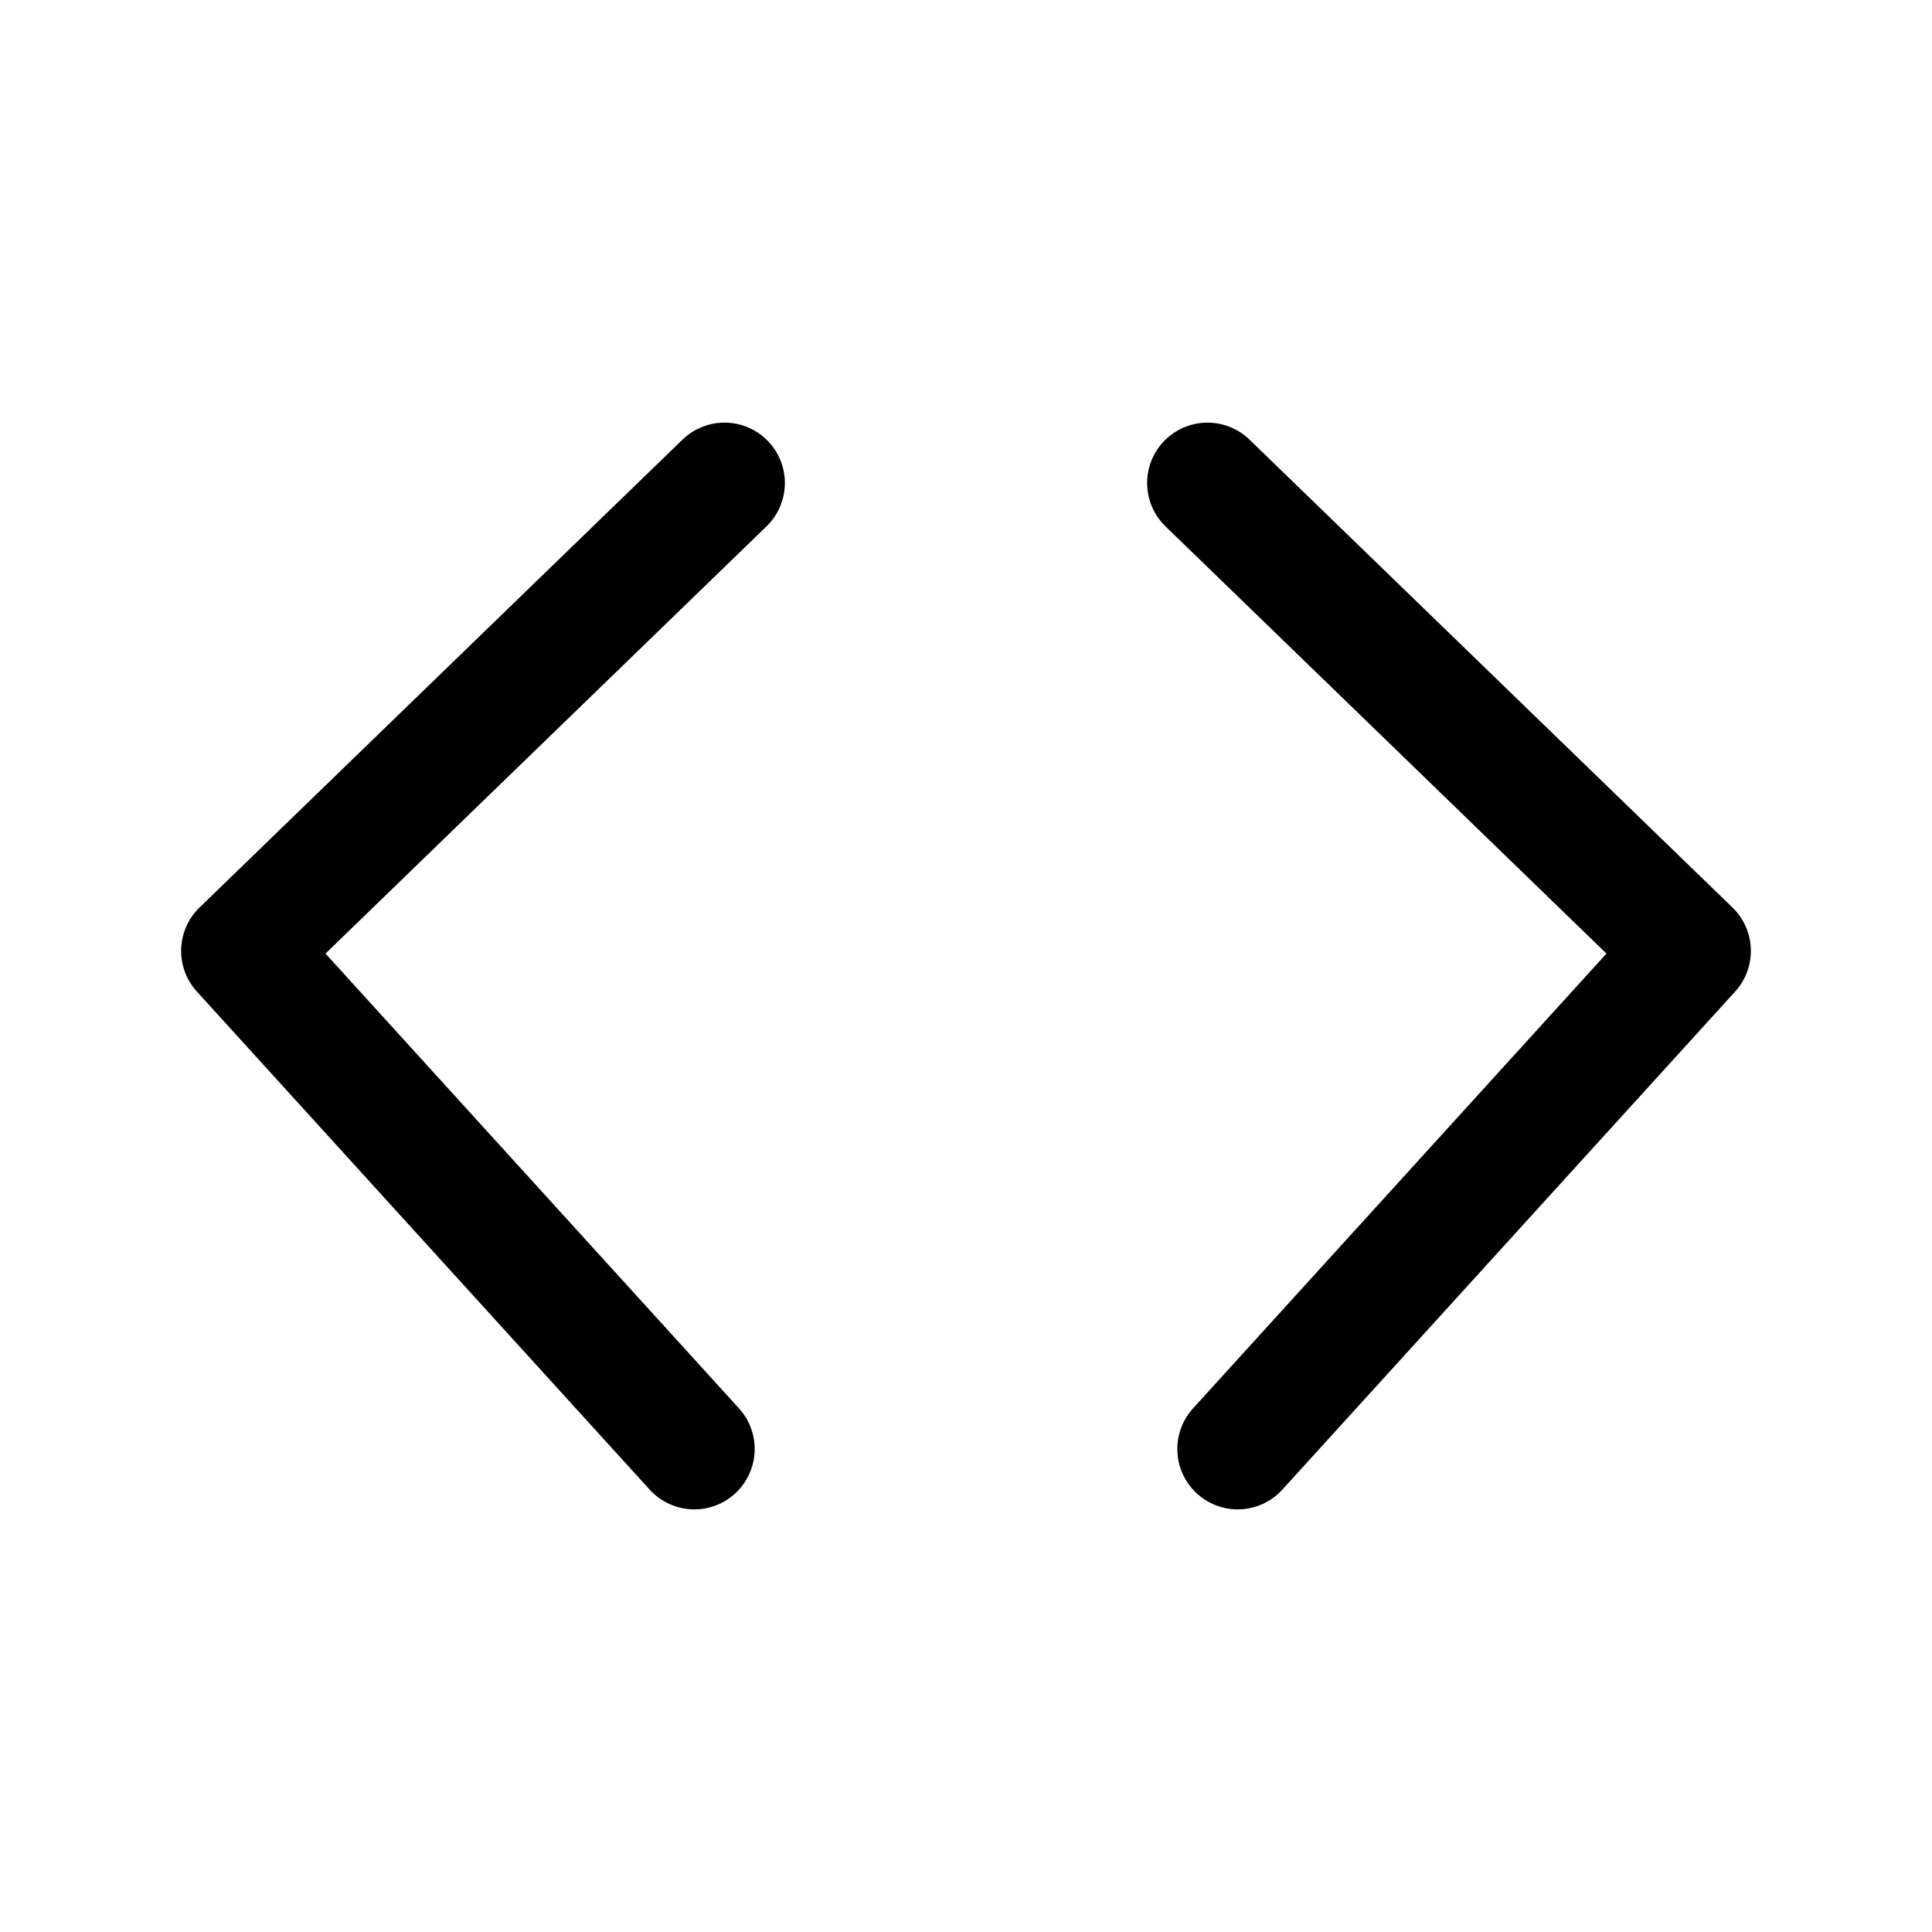 <svg viewBox="0 0 128 128" xmlns="http://www.w3.org/2000/svg" xml:space="preserve" fill-rule="evenodd" clip-rule="evenodd" stroke-linecap="round" stroke-linejoin="round" stroke-miterlimit="1.5">
  <rect width="128" height="128" fill="none"/>
  <g fill="none" stroke="#000" stroke-width="8">
    <path d="M48 32 16 63l30 33M80 32l32 31-30 33"/>
  </g>
</svg>

